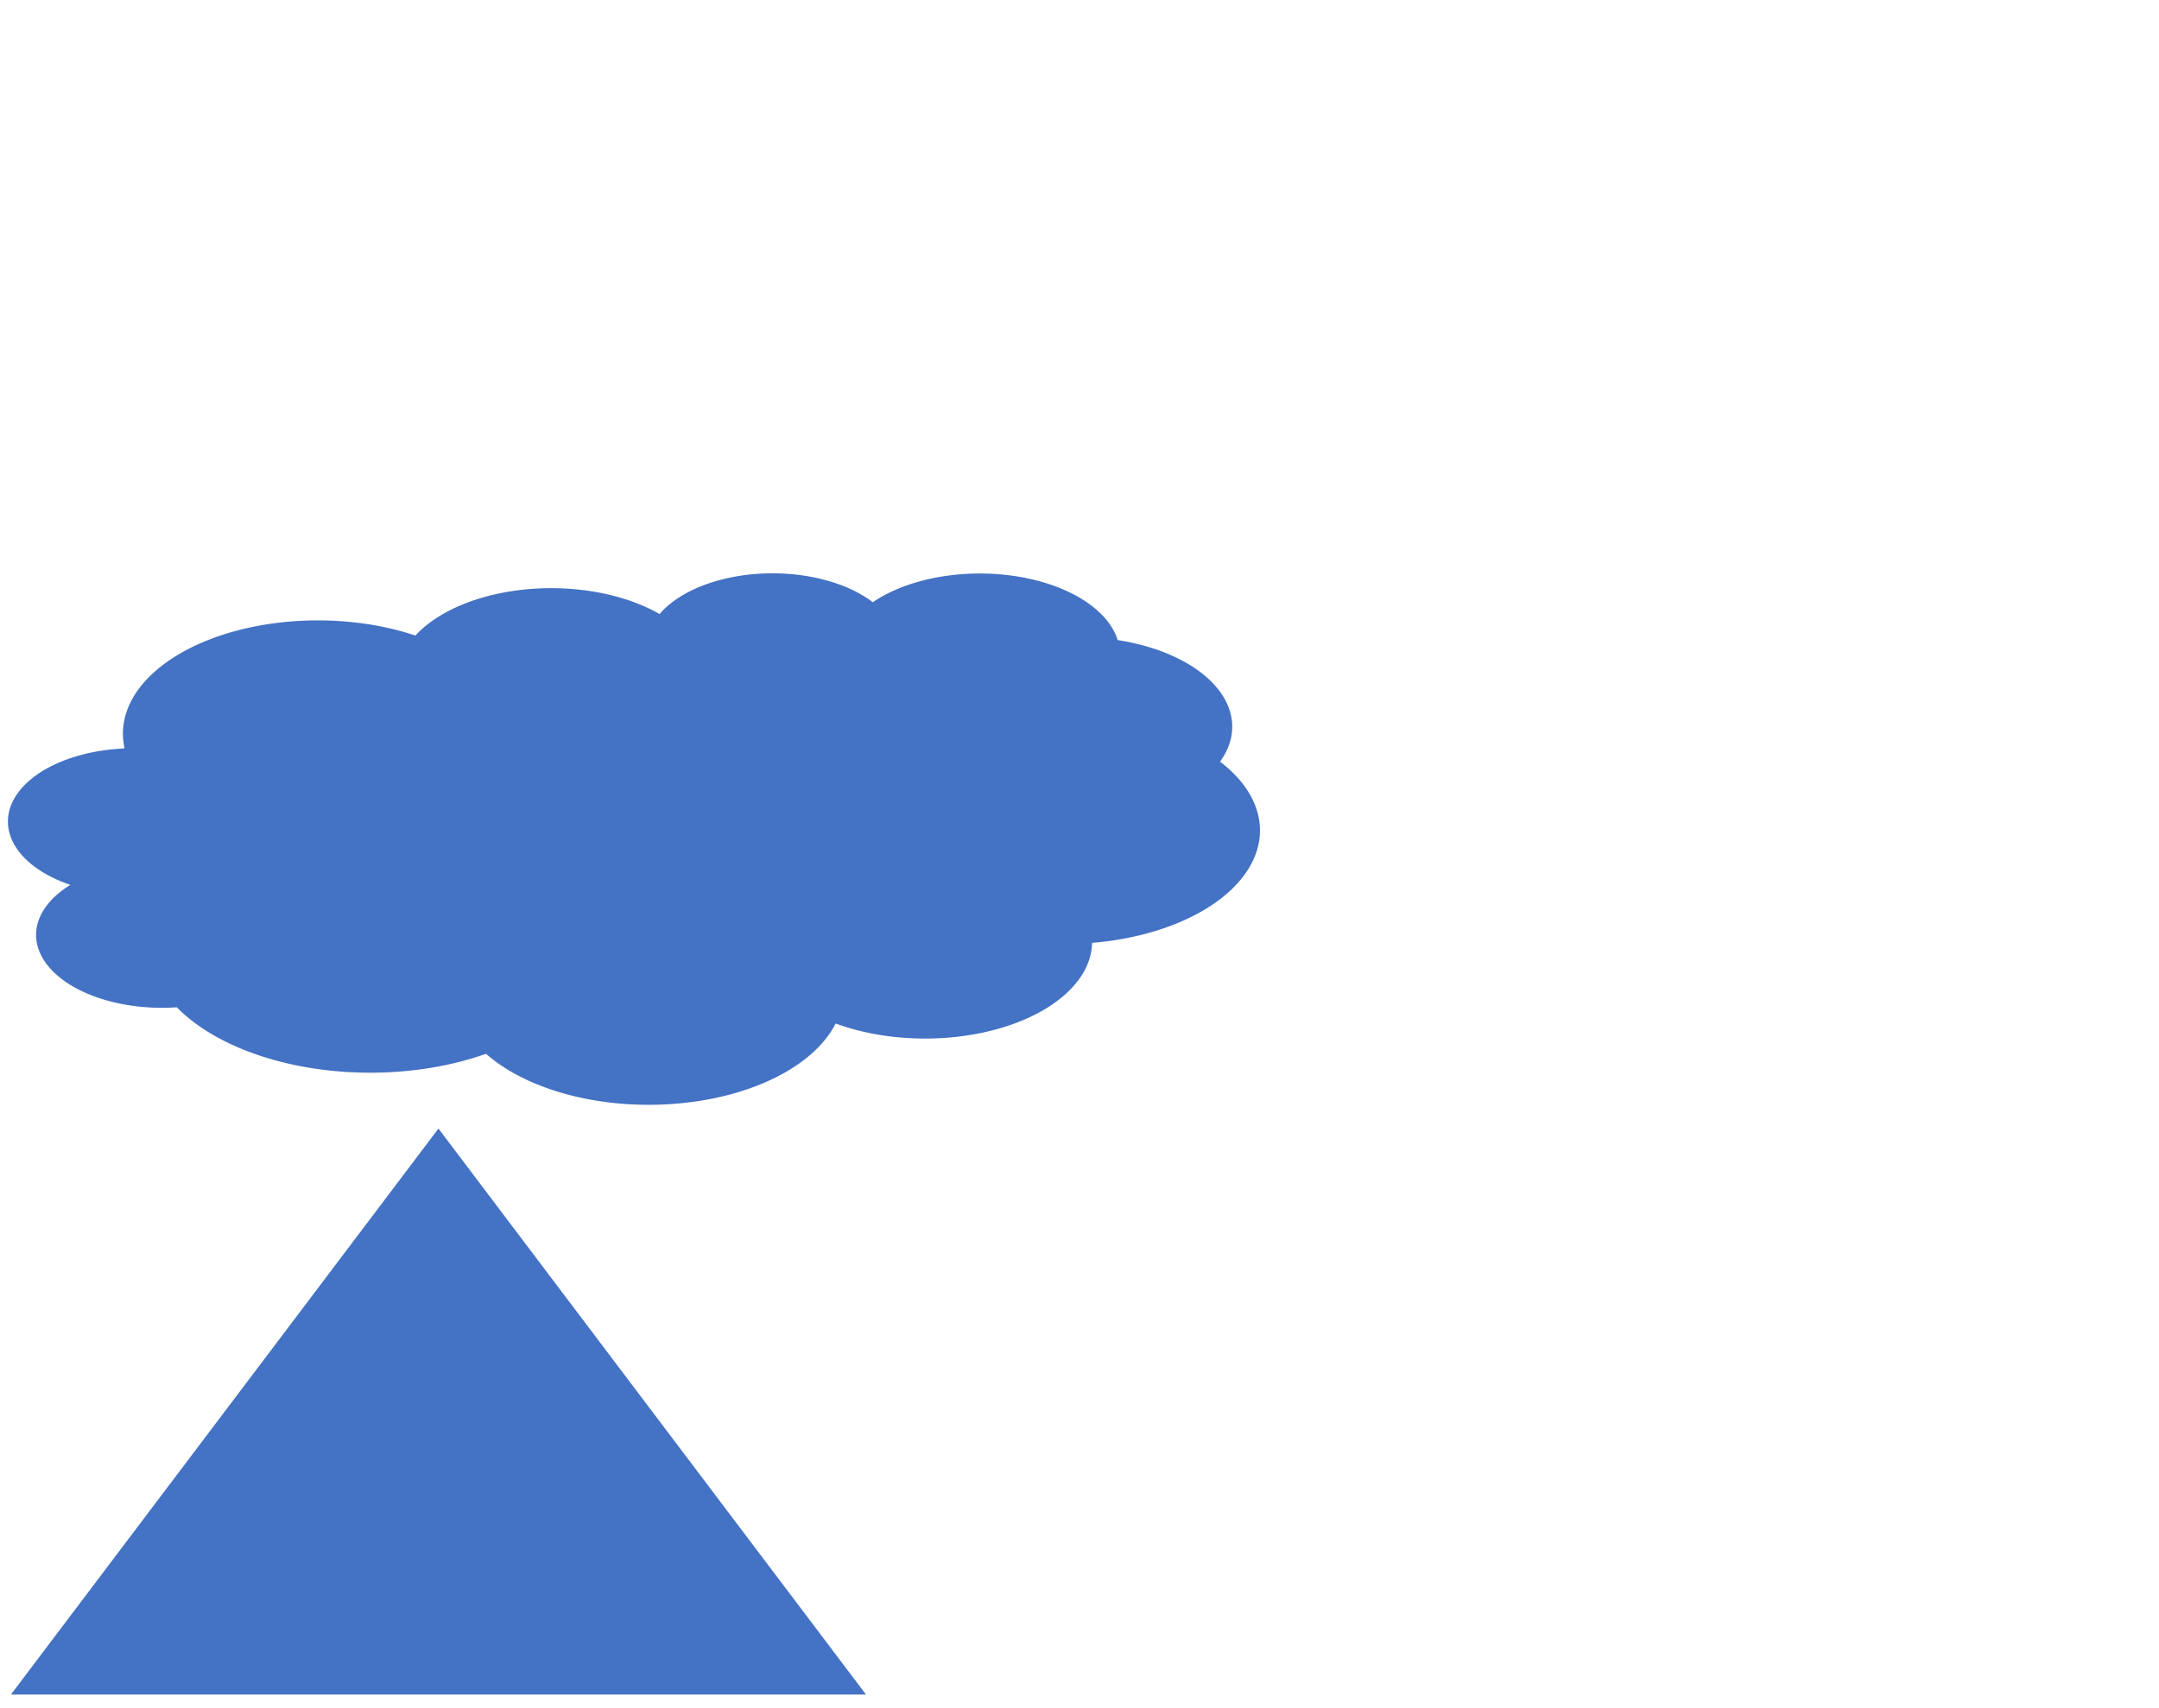 <?xml version="1.0" encoding="utf-8"?>
<svg xmlns="http://www.w3.org/2000/svg" version="1.1" viewBox="0 0 790 625" width="790" height="625">
    <path fill="#4472C4"
          d="M 45.575 273.792  A 71.336 41.436 0 0 1 152.002 232.588  A 56.336 32.766 0 0 1 241.348 224.719  A 46.11 26.805 0 0 1 319.374 220.391  A 51.307 29.736 0 0 1 408.985 234.243  A 56.336 32.793 0 0 1 446.428 278.725  A 71.568 41.572 0 0 1 399.607 345.051  A 61.11 35.471 0 0 1 305.775 374.552  A 71.325 41.549 0 0 1 177.847 385.639  A 81.551 47.537 0 0 1 64.693 368.626  A 46.057 26.683 0 0 1 25.753 323.823  A 45.899 26.805 0 0 1 44.433 273.96  Z  "></path>
    <path fill="#4472C4"
          d="M 4 620.122  L 160.436 413  L 316.873 620.122  Z  "></path>
</svg>